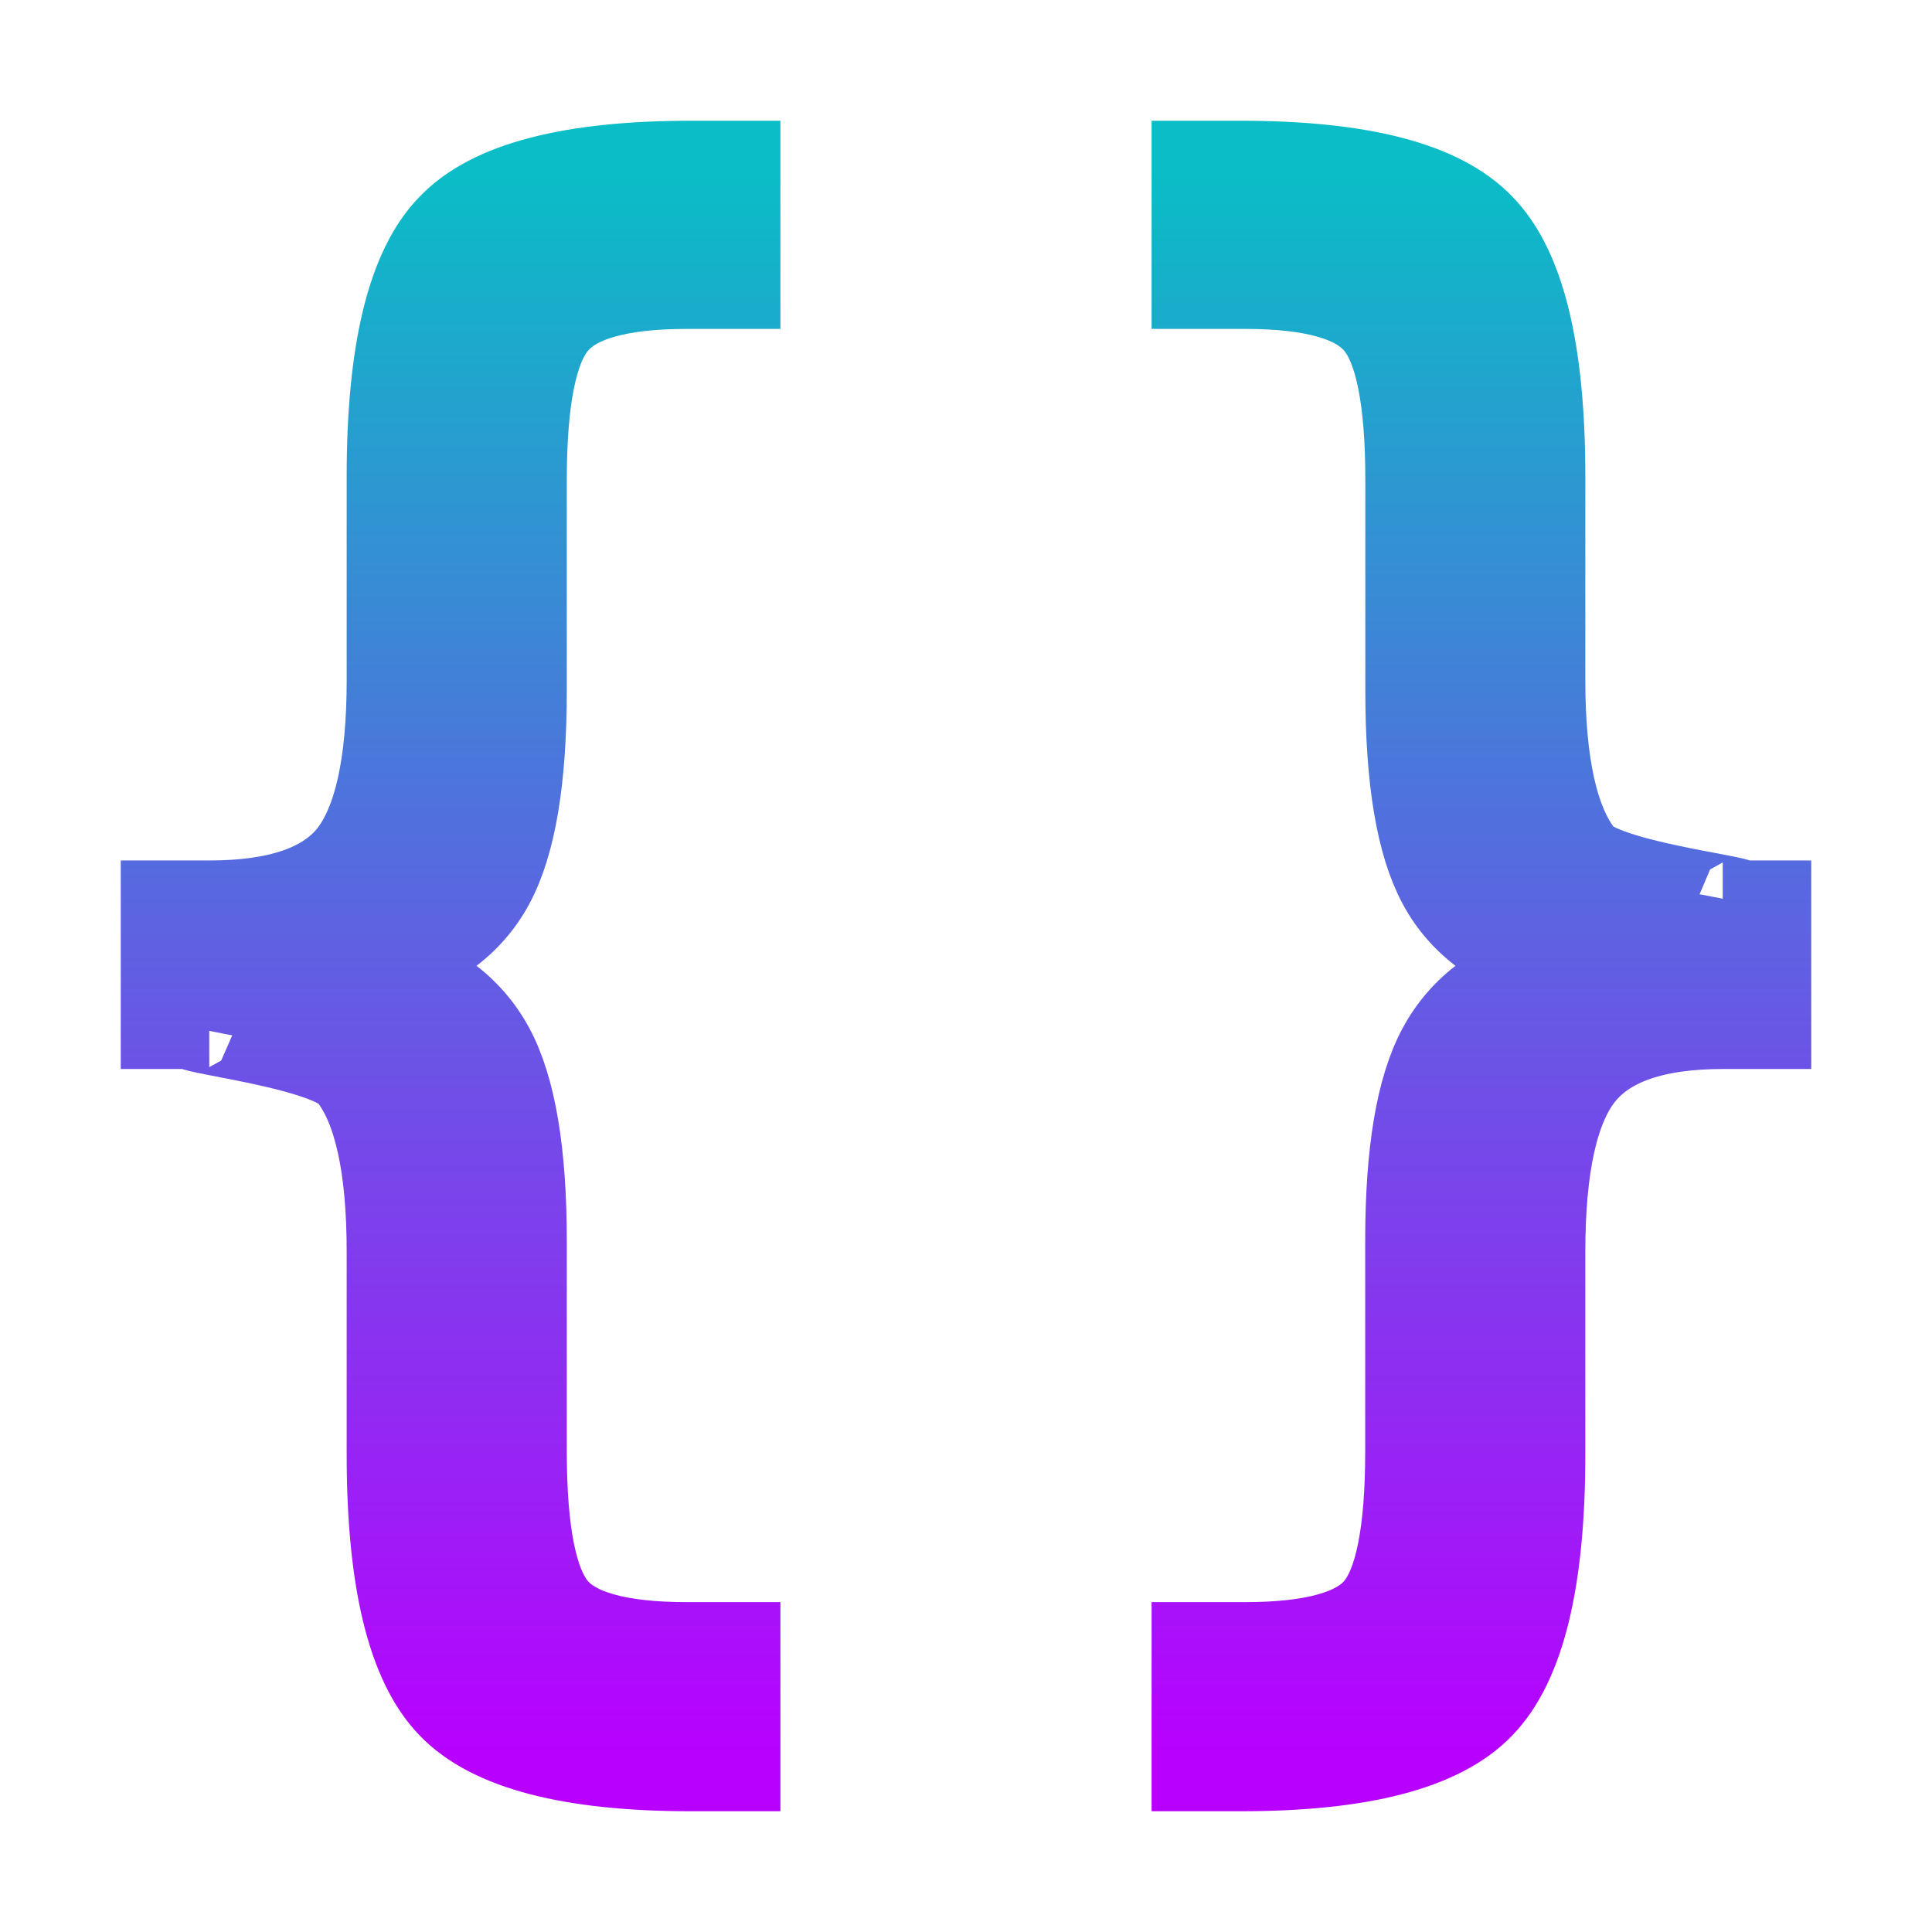 <?xml version="1.0" encoding="UTF-8" standalone="no"?>
<svg
   width="16"
   height="16"
   version="1.1"
   id="svg77"
   xmlns:xlink="http://www.w3.org/1999/xlink"
   xmlns="http://www.w3.org/2000/svg"
   xmlns:svg="http://www.w3.org/2000/svg"
   xmlns:rdf="http://www.w3.org/1999/02/22-rdf-syntax-ns#"
   xmlns:cc="http://creativecommons.org/ns#"
   xmlns:dc="http://purl.org/dc/elements/1.1/">
  <defs
     id="defs73">
    <style
       id="current-color-scheme"
       type="text/css">
   .ColorScheme-Text { color: #0abdc6; } .ColorScheme-Highlight { color: #1AD6AB; }
  </style>
    <linearGradient
       id="arrongin"
       x1="0%"
       x2="0%"
       y1="0%"
       y2="100%">
      <stop
         offset="0%"
         stop-color="#dd9b44"
         stop-opacity="1"
         id="stop3" />
      <stop
         offset="100%"
         stop-color="#ad6c16"
         stop-opacity="1"
         id="stop5" />
    </linearGradient>
    <linearGradient
       id="aurora"
       x1="0%"
       x2="0%"
       y1="0%"
       y2="100%">
      <stop
         offset="0%"
         stop-color="#09D4DF"
         stop-opacity="1"
         id="stop8" />
      <stop
         offset="100%"
         stop-color="#9269F4"
         stop-opacity="1"
         id="stop10" />
    </linearGradient>
    <linearGradient
       id="cyberblue"
       x1="0%"
       x2="0%"
       y1="0%"
       y2="100%">
      <stop
         offset="0%"
         stop-color="#07B3FF"
         stop-opacity="1"
         id="stop13" />
      <stop
         offset="100%"
         stop-color="#007DE8"
         stop-opacity="1"
         id="stop15" />
    </linearGradient>
    <linearGradient
       id="cyberneon"
       x1="0%"
       x2="0%"
       y1="0%"
       y2="100%">
      <stop
         offset="0%"
         stop-color="#0abdc6"
         stop-opacity="1"
         id="stop18" />
      <stop
         offset="100%"
         stop-color="#ea00d9"
         stop-opacity="1"
         id="stop20" />
    </linearGradient>
    <linearGradient
       id="fitdance"
       x1="0%"
       x2="0%"
       y1="0%"
       y2="100%">
      <stop
         offset="0%"
         stop-color="#1AD6AB"
         stop-opacity="1"
         id="stop23" />
      <stop
         offset="100%"
         stop-color="#329DB6"
         stop-opacity="1"
         id="stop25" />
    </linearGradient>
    <linearGradient
       id="oomox"
       x1="0%"
       x2="0%"
       y1="0%"
       y2="100%">
      <stop
         offset="0%"
         stop-color="#0abdc6"
         stop-opacity="1"
         id="stop28" />
      <stop
         offset="100%"
         stop-color="#b800ff"
         stop-opacity="1"
         id="stop30" />
    </linearGradient>
    <linearGradient
       id="rainblue"
       x1="0%"
       x2="0%"
       y1="0%"
       y2="100%">
      <stop
         offset="0%"
         stop-color="#00F260"
         stop-opacity="1"
         id="stop33" />
      <stop
         offset="100%"
         stop-color="#0575E6"
         stop-opacity="1"
         id="stop35" />
    </linearGradient>
    <linearGradient
       id="redcarbon"
       x1="0%"
       x2="0%"
       y1="0%"
       y2="100%">
      <stop
         offset="0%"
         stop-color="#FF6D57"
         stop-opacity="1"
         id="stop38" />
      <stop
         offset="50%"
         stop-color="#FF5160"
         stop-opacity="1"
         id="stop40" />
      <stop
         offset="100%"
         stop-color="#F50F22"
         stop-opacity="1"
         id="stop42" />
    </linearGradient>
    <linearGradient
       id="sunrise"
       x1="0%"
       x2="0%"
       y1="0%"
       y2="100%">
      <stop
         offset="0%"
         stop-color="#FF8501"
         stop-opacity="1"
         id="stop45" />
      <stop
         offset="100%"
         stop-color="#FFCB01"
         stop-opacity="1"
         id="stop47" />
    </linearGradient>
    <linearGradient
       id="telinkrin"
       x1="0%"
       x2="0%"
       y1="0%"
       y2="100%">
      <stop
         offset="0%"
         stop-color="#b2ced6"
         stop-opacity="1"
         id="stop50" />
      <stop
         offset="100%"
         stop-color="#6da5b7"
         stop-opacity="1"
         id="stop52" />
    </linearGradient>
    <linearGradient
       id="60spsycho"
       x1="0%"
       x2="0%"
       y1="0%"
       y2="100%">
      <stop
         offset="0%"
         stop-color="#df5940"
         stop-opacity="1"
         id="stop55" />
      <stop
         offset="25%"
         stop-color="#d8d15f"
         stop-opacity="1"
         id="stop57" />
      <stop
         offset="50%"
         stop-color="#e9882a"
         stop-opacity="1"
         id="stop59" />
      <stop
         offset="100%"
         stop-color="#279362"
         stop-opacity="1"
         id="stop61" />
    </linearGradient>
    <linearGradient
       id="90ssummer"
       x1="0%"
       x2="0%"
       y1="0%"
       y2="100%">
      <stop
         offset="0%"
         stop-color="#f618c7"
         stop-opacity="1"
         id="stop64" />
      <stop
         offset="20%"
         stop-color="#94ffab"
         stop-opacity="1"
         id="stop66" />
      <stop
         offset="50%"
         stop-color="#fbfd54"
         stop-opacity="1"
         id="stop68" />
      <stop
         offset="100%"
         stop-color="#0f83ae"
         stop-opacity="1"
         id="stop70" />
    </linearGradient>
  </defs>
  <path
     d="m 9.897,1.36 h 0.377 c 0.996,0 1.66,0.172 1.992,0.519 0.336,0.342 0.503,1.032 0.503,2.067 v 1.686 c 0,0.698 0.108,1.183 0.324,1.455 0.216,0.267 1.742,0.399 1.174,0.399 h 0.373 V 8.493 H 14.267 c -0.568,0 -0.958,0.136 -1.174,0.407 -0.216,0.272 -0.324,0.761 -0.324,1.468 v 1.678 c 0,1.035 -0.167,1.728 -0.503,2.075 -0.332,0.347 -0.996,0.519 -1.992,0.519 H 9.897 v -1.012 h 0.419 c 0.56,0 0.924,-0.103 1.091,-0.303 0.172,-0.202 0.259,-0.634 0.259,-1.305 v -1.743 c 0,-0.731 0.088,-1.263 0.269,-1.595 C 12.114,8.35 12.427,8.119 12.871,7.992 12.427,7.875 12.114,7.65 11.935,7.318 11.755,6.985 11.667,6.453 11.667,5.717 V 3.974 c 0,-0.665 -0.087,-1.098 -0.259,-1.3 C 11.24,2.469 10.876,2.364 10.316,2.364 H 9.897 Z"
     id="path569"
     class="ColorScheme-Text"
     style="font-variation-settings:normal;opacity:1;vector-effect:none;fill:url(#oomox);fill-opacity:1;stroke:url(#oomox);stroke-width:0.72;stroke-linecap:butt;stroke-linejoin:miter;stroke-miterlimit:4;stroke-dasharray:none;stroke-dashoffset:0;stroke-opacity:1;-inkscape-stroke:none;stop-color:#000000;stop-opacity:1" />
  <path
     d="M 5.725,1.36 H 6.103 V 2.364 H 5.684 c -0.56,0 -0.923,0.105 -1.091,0.311 -0.172,0.201 -0.259,0.634 -0.259,1.3 v 1.743 c 0,0.735 -0.089,1.268 -0.269,1.6 -0.18,0.333 -0.492,0.557 -0.936,0.674 0.444,0.127 0.756,0.357 0.936,0.69 0.18,0.333 0.269,0.865 0.269,1.595 v 1.743 c 0,0.671 0.087,1.103 0.259,1.305 0.168,0.201 0.531,0.303 1.091,0.303 h 0.419 v 1.012 H 5.725 c -0.995,0 -1.66,-0.172 -1.992,-0.519 C 3.398,13.775 3.231,13.081 3.231,12.046 V 10.368 C 3.231,9.661 3.123,9.172 2.907,8.9 2.691,8.628 1.165,8.493 1.733,8.493 H 1.36 V 7.486 H 1.733 c 0.568,0 0.958,-0.132 1.174,-0.399 0.216,-0.272 0.324,-0.757 0.324,-1.455 V 3.946 c 0,-1.035 0.167,-1.725 0.503,-2.067 C 4.065,1.532 4.73,1.36 5.725,1.36 Z"
     id="path567"
     class="ColorScheme-Text"
     style="font-variation-settings:normal;opacity:1;vector-effect:none;fill:url(#oomox);fill-opacity:1;stroke:url(#oomox);stroke-width:0.72;stroke-linecap:butt;stroke-linejoin:miter;stroke-miterlimit:4;stroke-dasharray:none;stroke-dashoffset:0;stroke-opacity:1;-inkscape-stroke:none;stop-color:#000000;stop-opacity:1" />
</svg>
